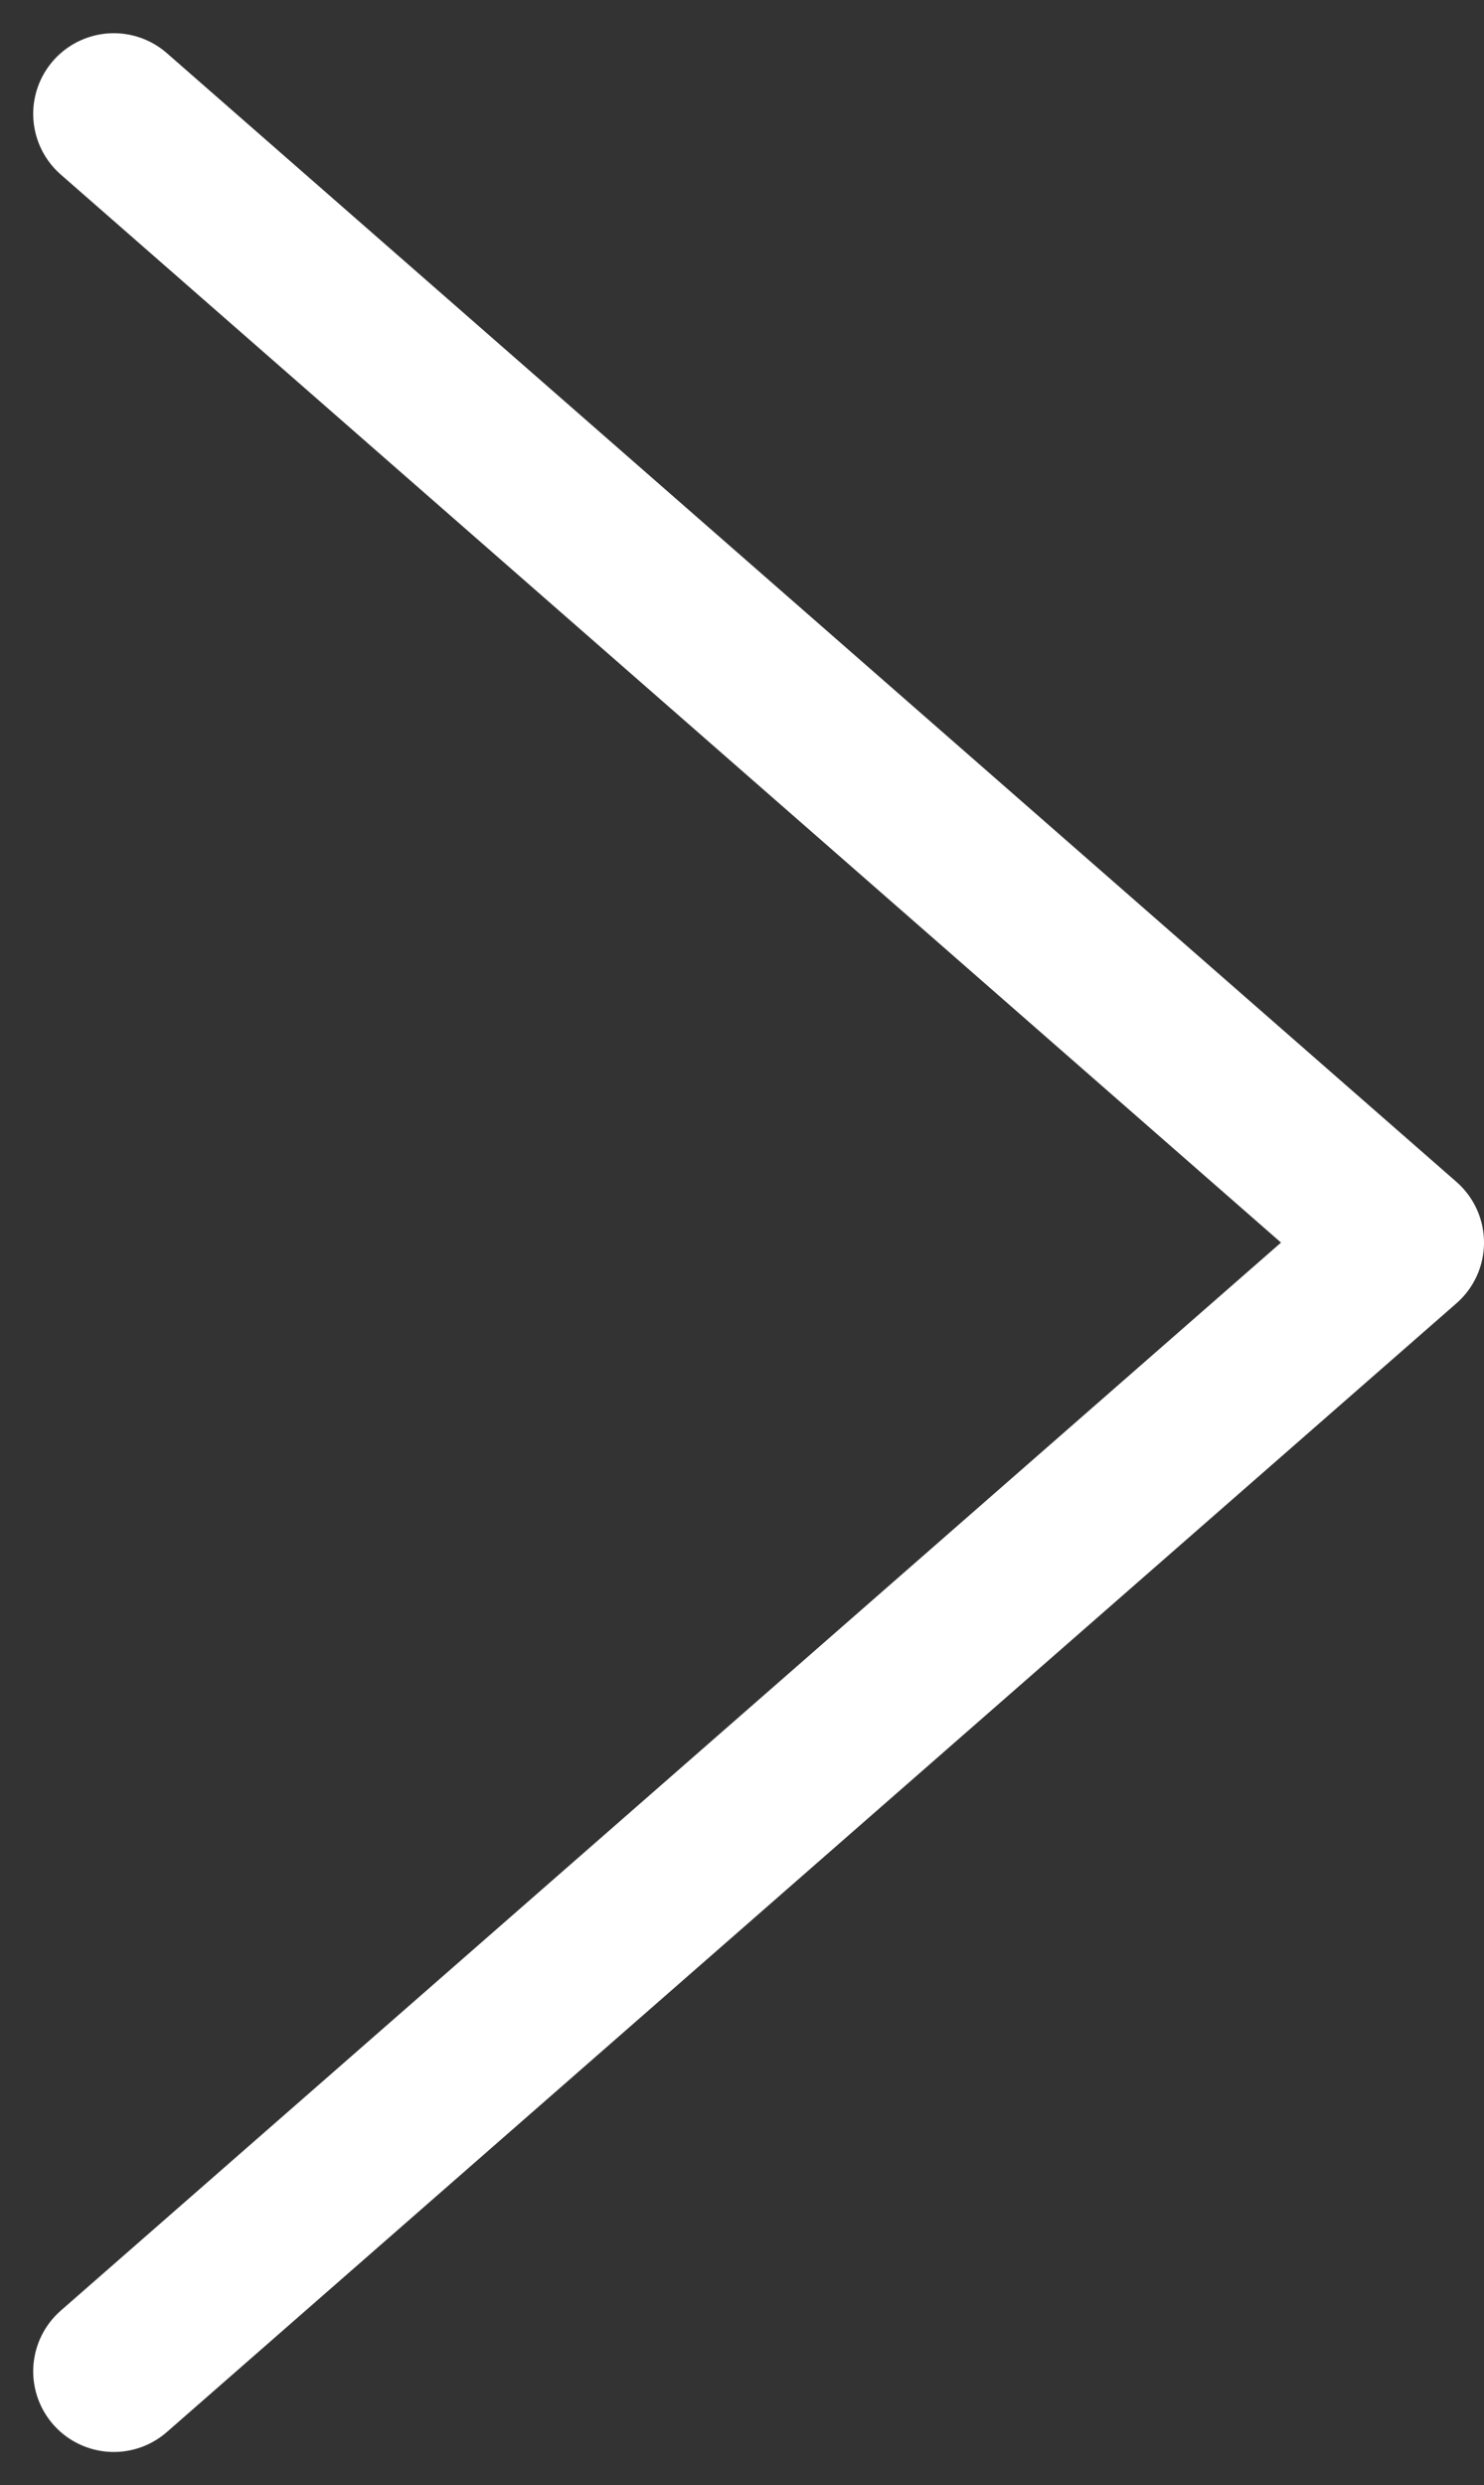 <svg xmlns="http://www.w3.org/2000/svg" width="9.206" height="15.411" viewBox="0 0 9.206 15.411">
    <rect x="0" y="0" width="9.206" height="15.411" fill="#333333" stroke="none"/>
    <path data-name="패스 2834" d="m5052 2356 8 7-8 7" transform="translate(-5051.294 -2355.294)" style="fill:none;stroke:#fff;stroke-linecap:round;stroke-linejoin:round"/>
</svg>
